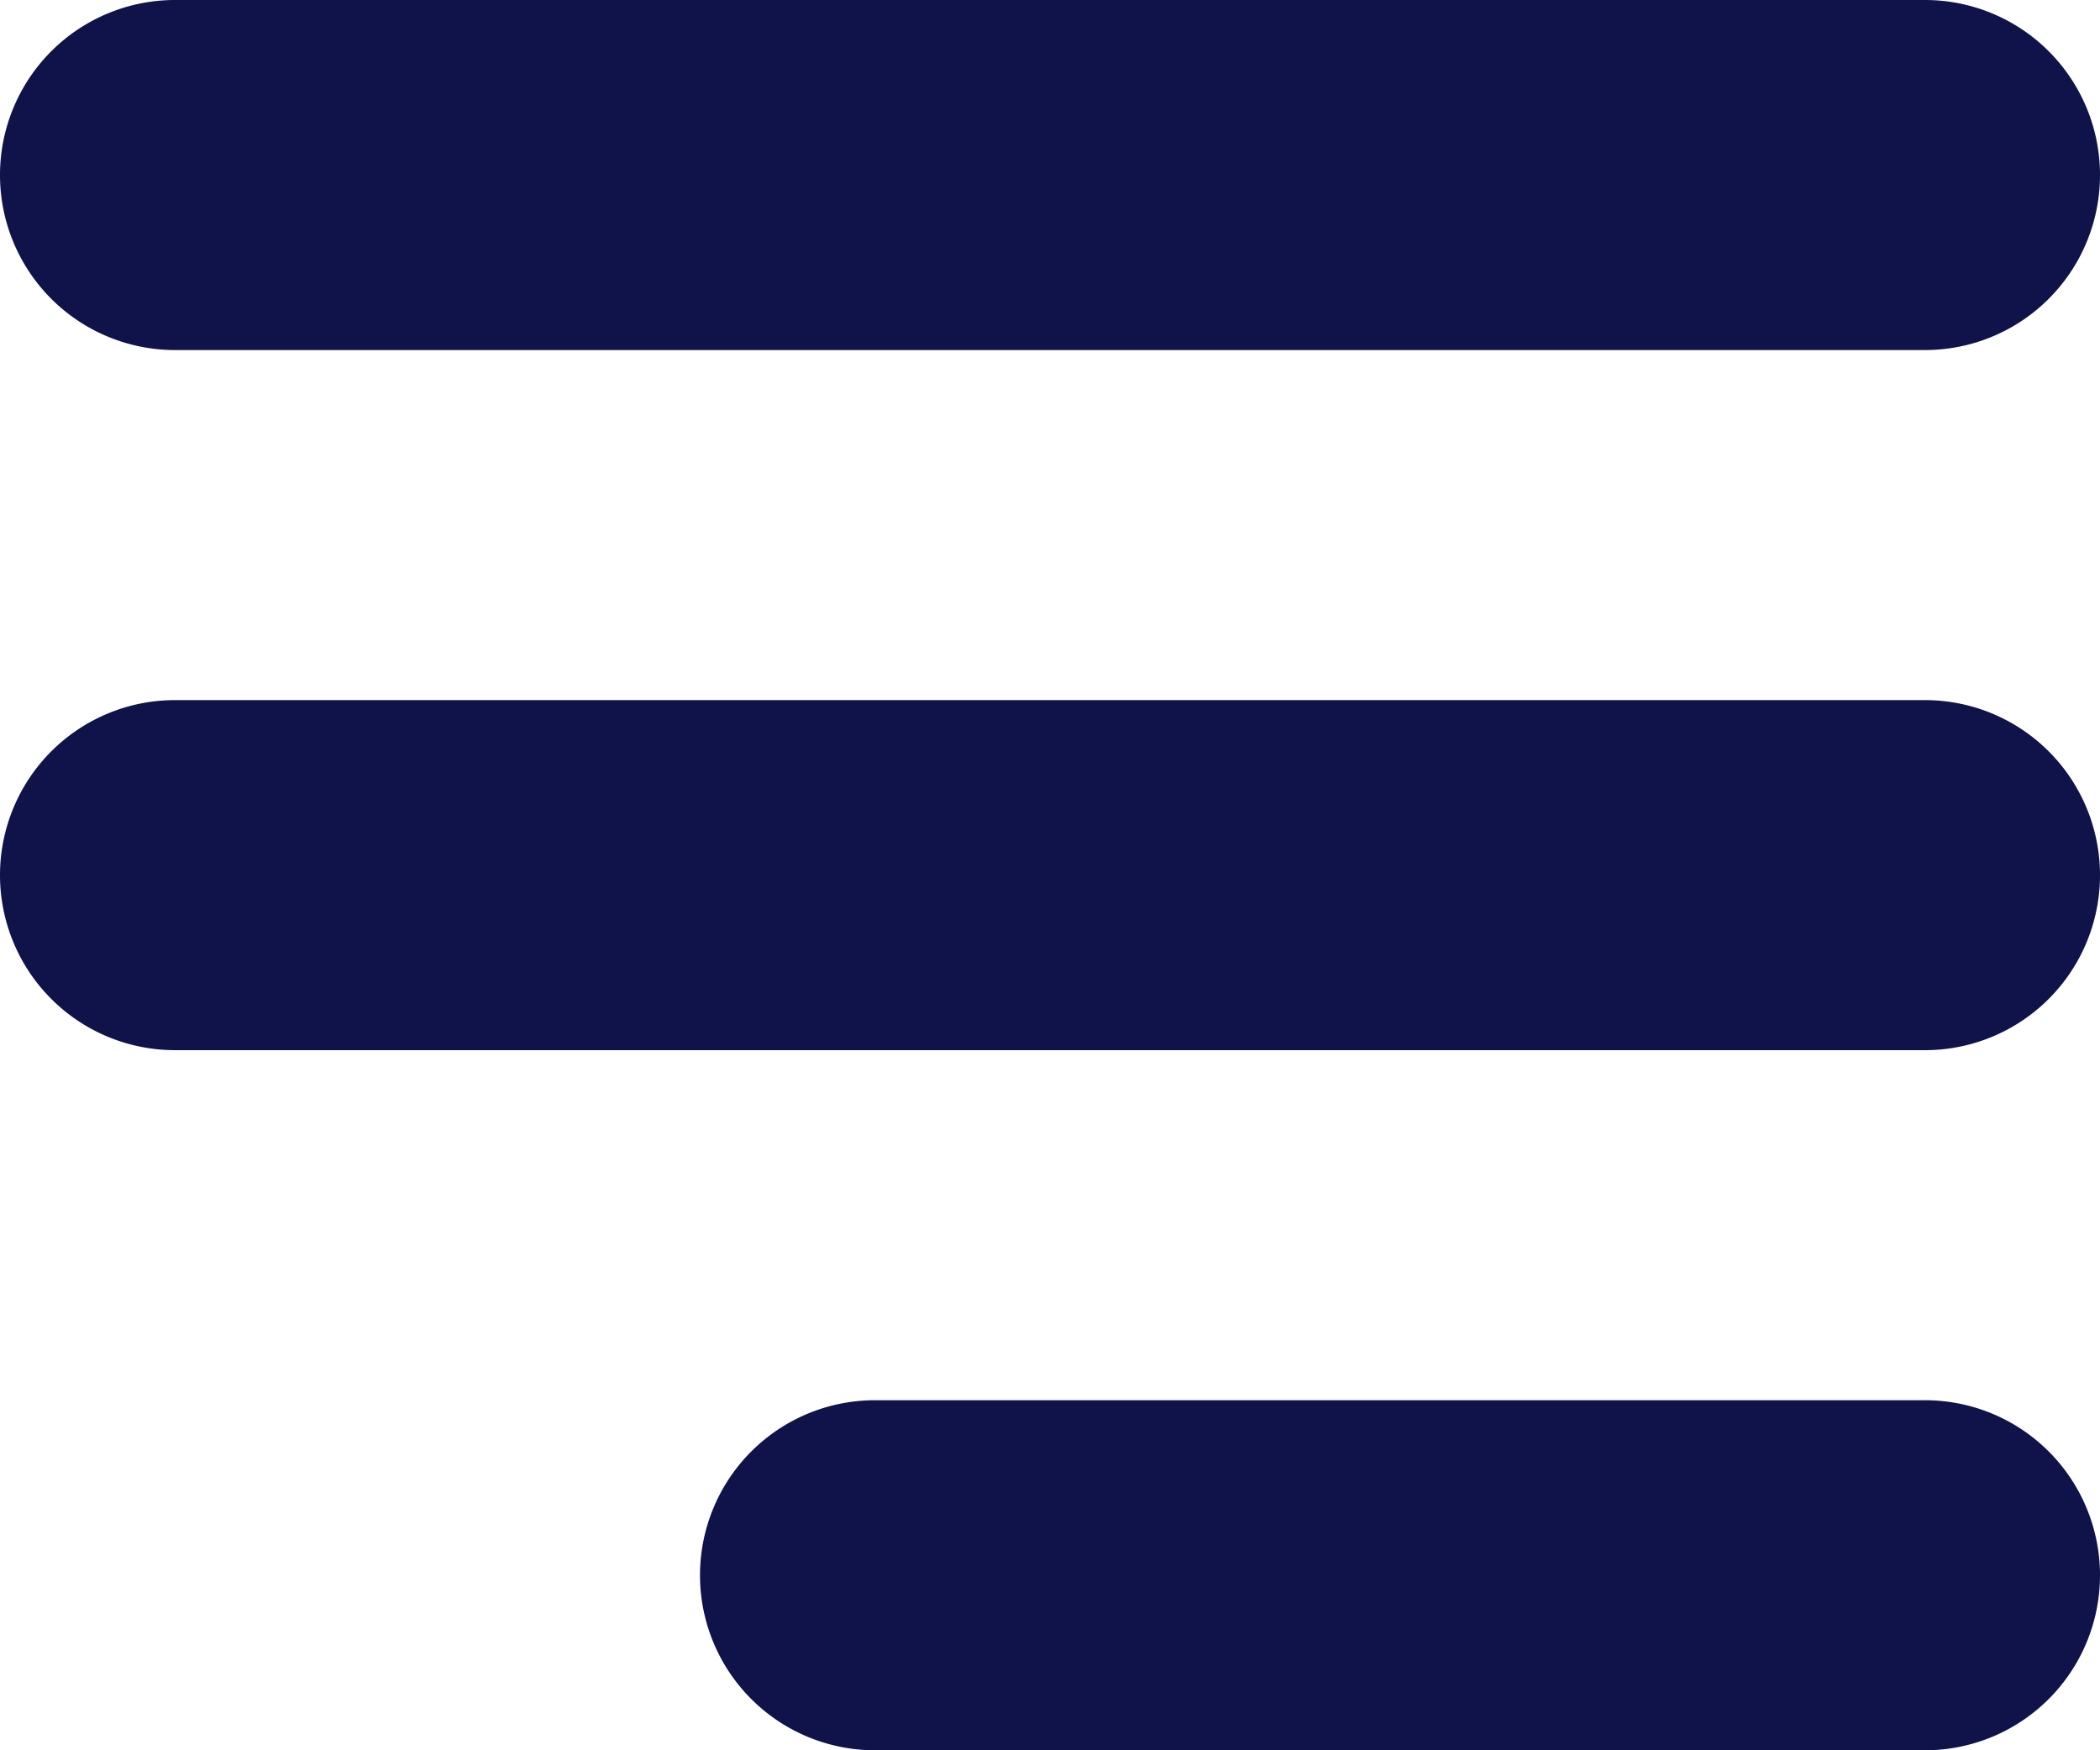 <svg xmlns="http://www.w3.org/2000/svg" width="24" height="20" viewBox="0 0 24 20">
  <path id="bars-solid" d="M24,68a2,2,0,0,0-2-2H2a2,2,0,0,0,0,4H22A2,2,0,0,0,24,68Zm0,8a2,2,0,0,0-2-2H2a2,2,0,0,0,0,4H22A2,2,0,0,0,24,76ZM8,84a2,2,0,0,0,2,2H22a2,2,0,0,0,0-4H10A2,2,0,0,0,8,84Z" transform="translate(0 -66)" fill="#0f1349"/>
</svg>
